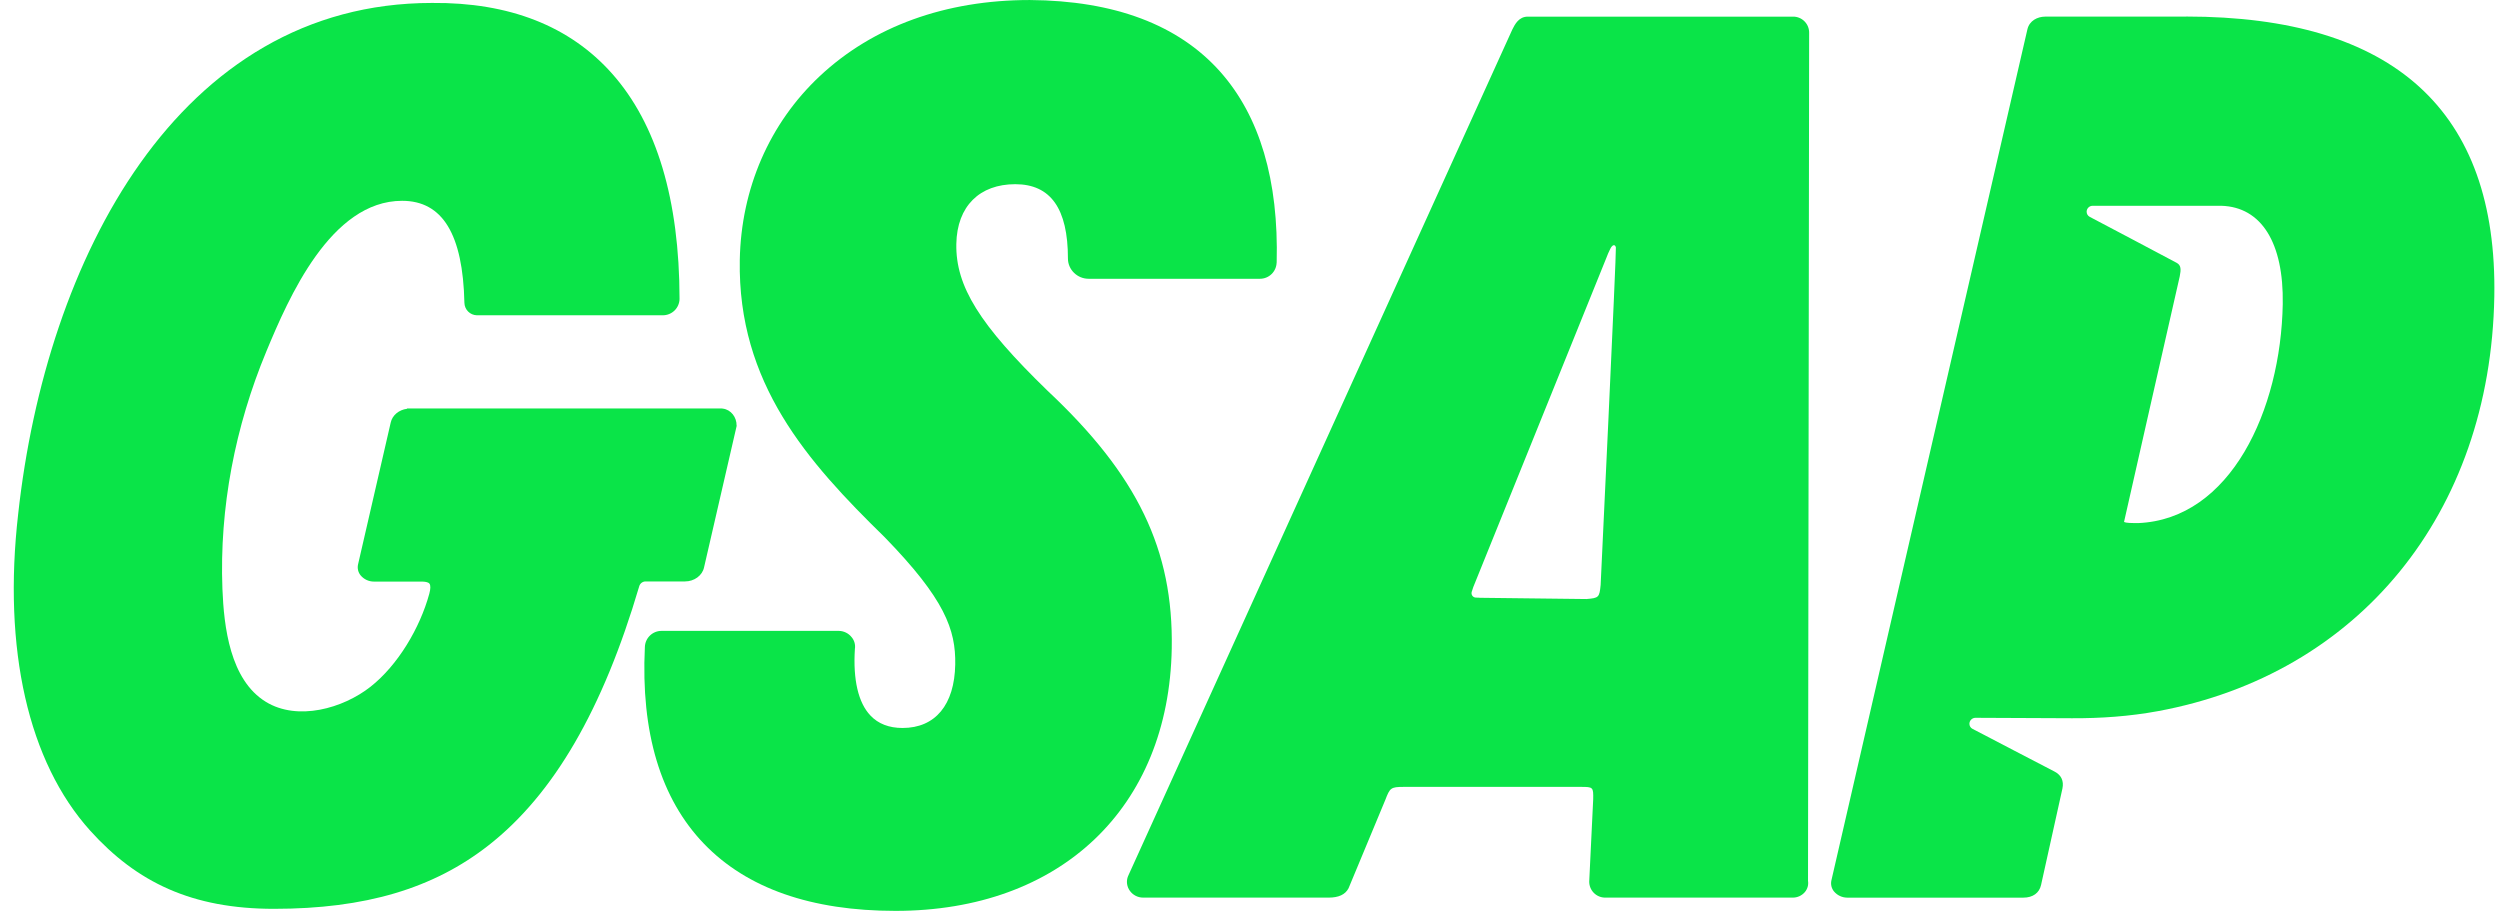 <svg width="258" height="94" viewBox="0 0 258 94" fill="none" xmlns="http://www.w3.org/2000/svg">
<g clip-path="url(#clip0_18_1160)">
<path d="M76.023 43.911V43.952L72.655 58.569C72.473 59.396 71.646 60.004 70.694 60.004H66.623C66.477 60.004 66.335 60.052 66.217 60.139C66.1 60.227 66.014 60.35 65.972 60.49C62.218 73.224 57.136 81.978 50.424 87.233C44.715 91.707 37.677 93.791 28.274 93.791C19.827 93.791 14.13 91.074 9.299 85.713C2.916 78.619 0.278 67.019 1.876 53.038C4.755 26.791 18.37 0.304 44.583 0.304C52.558 0.232 58.818 2.692 63.173 7.605C67.779 12.797 70.117 20.621 70.129 30.858C70.118 31.306 69.932 31.733 69.611 32.047C69.289 32.361 68.858 32.536 68.409 32.537H49.202C48.865 32.527 48.545 32.388 48.308 32.149C48.071 31.91 47.934 31.589 47.927 31.252C47.77 24.174 45.671 20.724 41.497 20.724C34.134 20.724 29.791 30.72 27.488 36.263C24.27 44.002 22.631 52.406 22.954 60.778C23.107 64.676 23.734 70.159 27.434 72.428C30.715 74.442 35.396 73.108 38.232 70.877C41.065 68.649 43.346 64.792 44.304 61.273C44.439 60.784 44.449 60.405 44.32 60.233C44.185 60.06 43.812 60.02 43.527 60.02H38.596C38.334 60.02 38.076 59.964 37.839 59.855C37.602 59.746 37.392 59.586 37.223 59.387C37.093 59.231 37.002 59.048 36.954 58.851C36.907 58.655 36.906 58.45 36.95 58.252L40.322 43.607C40.488 42.855 41.168 42.291 42.005 42.188V42.153H74.372C74.447 42.153 74.526 42.153 74.598 42.169C75.437 42.276 76.03 43.059 76.014 43.911H76.023Z" fill="#0AE448"/>
<path d="M131.747 27.105C131.733 27.552 131.546 27.975 131.225 28.285C130.905 28.596 130.476 28.769 130.03 28.769H112.339C111.18 28.769 110.211 27.829 110.211 26.686C110.211 21.522 108.425 19.009 104.772 19.009C101.118 19.009 98.762 21.256 98.693 25.175C98.615 29.546 101.087 33.516 108.125 40.341C117.39 49.033 121.103 56.734 120.924 66.912C120.633 83.365 109.444 94.002 92.417 94.002C83.722 94.002 77.079 91.674 72.661 87.087C68.177 82.431 66.122 75.594 66.551 66.767C66.566 66.321 66.754 65.898 67.075 65.588C67.396 65.278 67.825 65.106 68.272 65.107H86.57C86.825 65.111 87.076 65.172 87.305 65.285C87.534 65.399 87.734 65.561 87.892 65.761C88.031 65.927 88.132 66.12 88.189 66.327C88.247 66.535 88.259 66.752 88.225 66.965C88.021 70.148 88.576 72.526 89.829 73.842C90.631 74.695 91.75 75.127 93.144 75.127C96.525 75.127 98.505 72.736 98.58 68.578C98.643 64.981 97.506 61.826 91.308 55.45C83.302 47.629 76.124 39.548 76.346 26.842C76.478 19.476 79.404 12.736 84.59 7.867C90.073 2.722 97.571 0.002 106.276 0.002C114.996 0.065 121.604 2.549 125.919 7.394C130.005 11.987 131.972 18.617 131.753 27.102L131.747 27.105Z" fill="#0AE448"/>
<path d="M186.587 90.908L186.703 3.387C186.706 3.168 186.665 2.95 186.584 2.747C186.502 2.543 186.38 2.359 186.225 2.203C186.071 2.047 185.887 1.924 185.684 1.841C185.482 1.757 185.264 1.715 185.045 1.717H157.666C156.745 1.717 156.34 2.506 156.077 3.033L116.434 90.375V90.391L116.418 90.409C115.98 91.484 116.813 92.634 117.976 92.634H137.114C138.148 92.634 138.831 92.321 139.17 91.669L142.97 82.535C143.437 81.32 143.525 81.207 144.854 81.207H163.14C164.412 81.207 164.44 81.232 164.418 82.476L164.008 90.967C164.005 91.186 164.046 91.403 164.128 91.606C164.21 91.809 164.332 91.994 164.486 92.149C164.641 92.304 164.824 92.427 165.027 92.51C165.229 92.594 165.446 92.636 165.665 92.634H184.998C185.237 92.637 185.475 92.588 185.693 92.489C185.911 92.391 186.105 92.246 186.261 92.064C186.395 91.906 186.494 91.721 186.551 91.521C186.607 91.322 186.619 91.112 186.587 90.908ZM152.715 61.686C152.537 61.686 152.396 61.683 152.283 61.67C152.216 61.665 152.151 61.645 152.092 61.612C152.034 61.579 151.984 61.534 151.945 61.479C151.906 61.424 151.879 61.362 151.868 61.296C151.856 61.23 151.858 61.162 151.875 61.097C151.913 60.968 151.966 60.799 152.042 60.586L165.756 26.661C165.875 26.326 166.026 25.997 166.182 25.678C166.405 25.223 166.674 25.192 166.759 25.53C166.831 25.812 165.186 60.367 165.186 60.367C165.057 61.661 164.998 61.714 163.723 61.821L152.728 61.692H152.703L152.715 61.686Z" fill="#0AE448"/>
<path d="M225.594 1.716H211.058C210.29 1.716 209.429 2.124 209.225 3.039L188.999 90.863C188.955 91.062 188.956 91.268 189.004 91.466C189.052 91.664 189.144 91.848 189.275 92.004C189.443 92.203 189.653 92.362 189.89 92.471C190.126 92.581 190.384 92.637 190.644 92.637H208.811C209.786 92.637 210.456 92.157 210.638 91.327C210.638 91.327 212.841 81.401 212.844 81.369C213.001 80.595 212.731 79.994 212.036 79.63C211.707 79.461 211.381 79.292 211.058 79.12L207.909 77.484L204.776 75.848L203.563 75.219C203.465 75.169 203.383 75.093 203.326 74.998C203.27 74.904 203.241 74.796 203.243 74.686C203.247 74.524 203.315 74.37 203.43 74.256C203.546 74.143 203.702 74.079 203.864 74.078L213.822 74.122C216.798 74.138 219.778 73.928 222.708 73.389C243.325 69.582 257.018 53.069 257.413 30.6C257.748 11.424 247.044 1.707 225.609 1.707L225.594 1.716ZM220.646 53.981H220.257C219.386 53.981 219.23 53.887 219.202 53.855C219.189 53.833 224.945 28.56 224.948 28.525C225.095 27.795 225.089 27.375 224.638 27.128C224.061 26.808 215.658 22.378 215.658 22.378C215.56 22.327 215.478 22.249 215.422 22.154C215.366 22.058 215.338 21.949 215.341 21.839C215.345 21.678 215.412 21.525 215.527 21.412C215.643 21.3 215.797 21.237 215.959 21.237H229.247C233.383 21.363 235.689 25.063 235.58 31.38C235.388 42.322 230.187 53.595 220.646 53.984V53.981Z" fill="#0AE448"/>
</g>
<defs>
<clipPath id="clip0_18_1160">
<rect width="257" height="94.001" fill="white" transform="translate(0.5 0.002)"/>
</clipPath>
</defs>
</svg>
